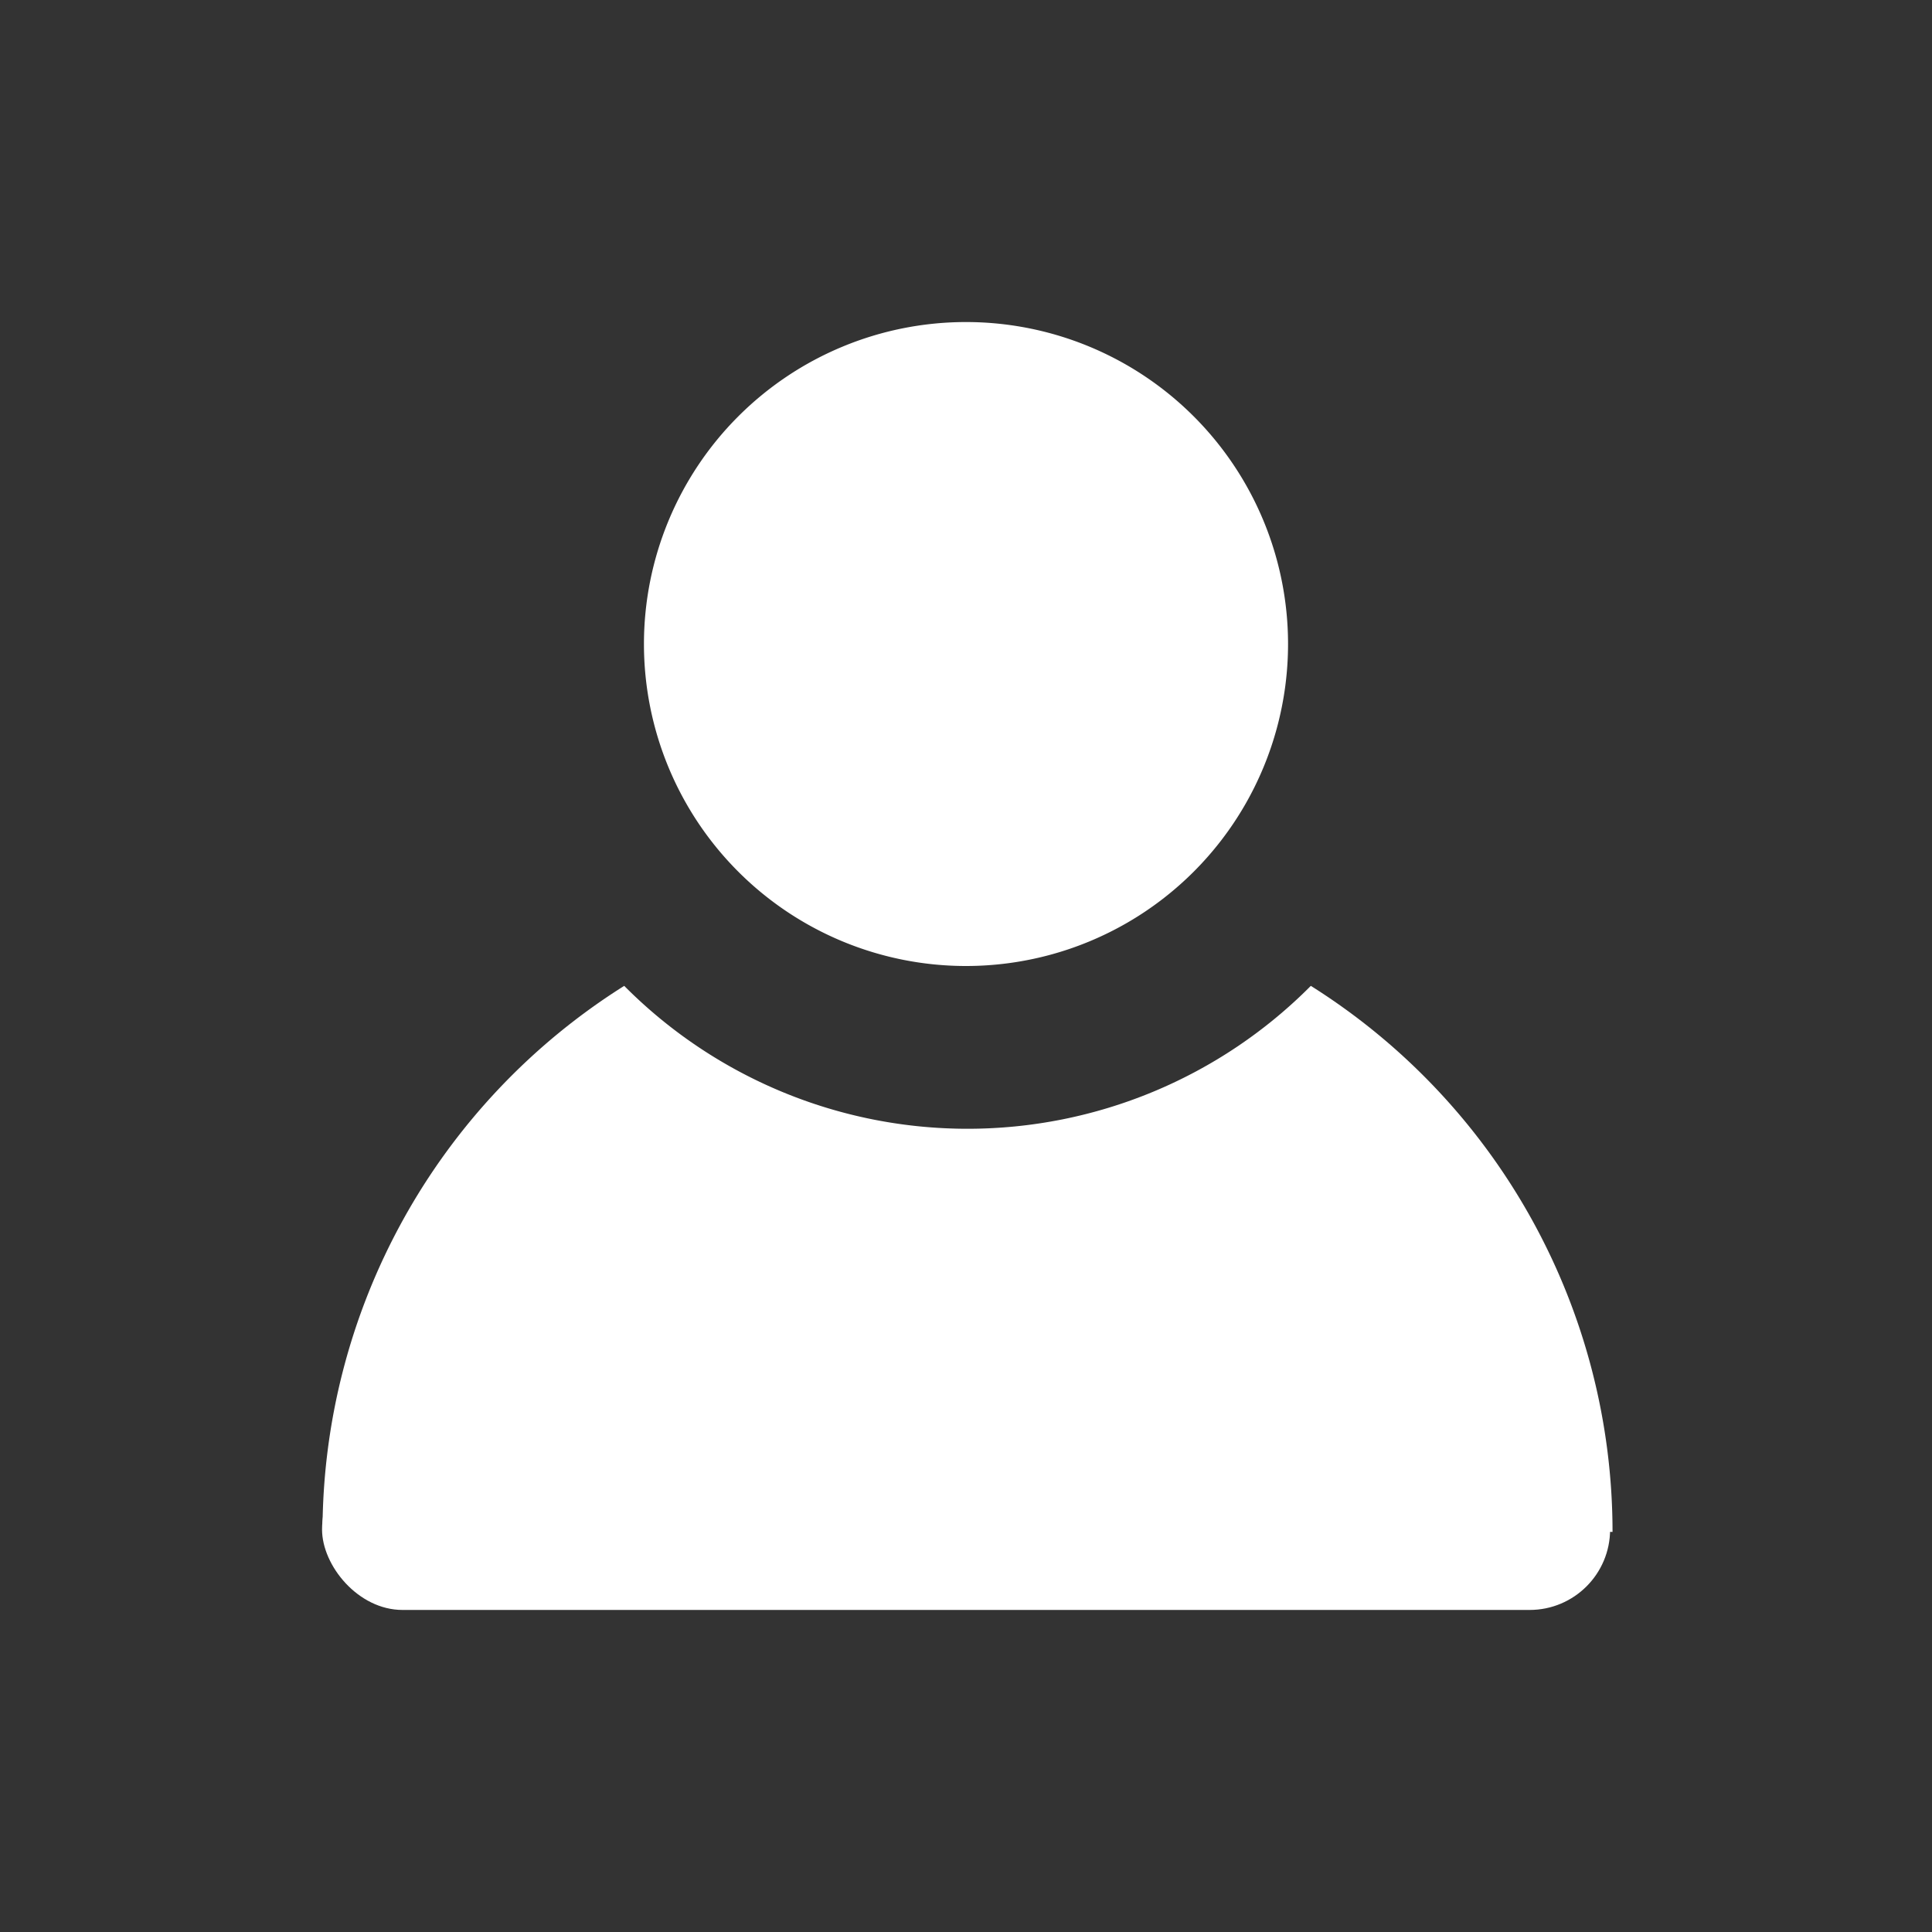 <?xml version="1.0" encoding="UTF-8" standalone="no"?>
<svg
   xmlns:dc="http://purl.org/dc/elements/1.1/"
   xmlns:cc="http://creativecommons.org/ns#"
   xmlns:rdf="http://www.w3.org/1999/02/22-rdf-syntax-ns#"
   xmlns:svg="http://www.w3.org/2000/svg"
   xmlns="http://www.w3.org/2000/svg"
   xmlns:sodipodi="http://sodipodi.sourceforge.net/DTD/sodipodi-0.dtd"
   xmlns:inkscape="http://www.inkscape.org/namespaces/inkscape"
   sodipodi:docname="profile_filled_dark.svg"
   inkscape:version="1.0 (4035a4fb49, 2020-05-01)"
   id="svg1573"
   version="1.1"
   viewBox="0 0 12.7 12.7"
   height="48"
   width="48">
  <rect x="0" y="0" width="12.7" height="12.7" fill="#333333" stroke="none"/>
  <defs
     id="defs1567" />
  <sodipodi:namedview
     inkscape:guide-bbox="true"
     showguides="true"
     inkscape:window-maximized="1"
     inkscape:window-y="162"
     inkscape:window-x="-8"
     inkscape:window-height="1387"
     inkscape:window-width="2560"
     units="px"
     showgrid="true"
     inkscape:document-rotation="0"
     inkscape:current-layer="layer1"
     inkscape:document-units="px"
     inkscape:cy="15.571752"
     inkscape:cx="0.31650726"
     inkscape:zoom="11.313709"
     inkscape:pageshadow="2"
     inkscape:pageopacity="0"
     borderopacity="1.0"
     bordercolor="#666666"
     pagecolor="#7f7f7f"
     id="base">
    <inkscape:grid
       id="grid2223"
       type="xygrid" />
    <sodipodi:guide
       id="guide2225"
       orientation="1,0"
       position="2.117,9.525" />
    <sodipodi:guide
       id="guide2227"
       orientation="1,0"
       position="10.583,1.323" />
    <sodipodi:guide
       id="guide2229"
       orientation="0,-1"
       position="2.646,10.583" />
    <sodipodi:guide
       id="guide2231"
       orientation="0,-1"
       position="11.642,2.117" />
  </sodipodi:namedview>
  <g
     id="layer1"
     inkscape:groupmode="layer"
     inkscape:label="Calque 1">
    <circle
       r="6.35"
       cy="3.473"
       cx="-15.842"
       id="path2237"
       style="fill:#00df77;fill-opacity:1;stroke:none;stroke-width:1.058;stroke-linecap:round;stroke-linejoin:round;stroke-miterlimit:4;stroke-dasharray:none;stroke-opacity:1;stop-color:#000000" />
    <path
       d="M 6.346,2.117 A 2.117,2.117 0 0 0 4.233,4.233 2.117,2.117 0 0 0 6.35,6.35 2.117,2.117 0 0 0 8.467,4.233 2.117,2.117 0 0 0 6.35,2.117 a 2.117,2.117 0 0 0 -0.004,0 z"
       style="fill:#ffffff;fill-opacity:1;stroke:none;stroke-width:1.058;stroke-linecap:round;stroke-linejoin:round;stroke-miterlimit:4;stroke-dasharray:none;stroke-opacity:1;stop-color:#000000"
       id="path2323" />
    <path
       transform="scale(0.265)"
       d="M 15.484 24.455 A 16 16 0 0 0 8 38 L 40 38 A 16 16 0 0 0 32.516 24.455 A 12 12 0 0 1 24 28 A 12 12 0 0 1 15.484 24.455 z "
       style="fill:#ffffff;fill-opacity:1;stroke:none;stroke-width:4;stroke-linecap:round;stroke-linejoin:round;stroke-miterlimit:4;stroke-dasharray:none;stroke-opacity:1;stop-color:#000000"
       id="path2390" />
    <rect
       rx="0.529"
       y="9.525"
       x="2.117"
       height="1.058"
       width="8.467"
       id="rect2397"
       style="fill:#ffffff;fill-opacity:1;stroke:none;stroke-width:1.058;stroke-linecap:round;stroke-linejoin:round;stroke-miterlimit:4;stroke-dasharray:none;stroke-opacity:1;stop-color:#000000" />
  </g>
</svg>
